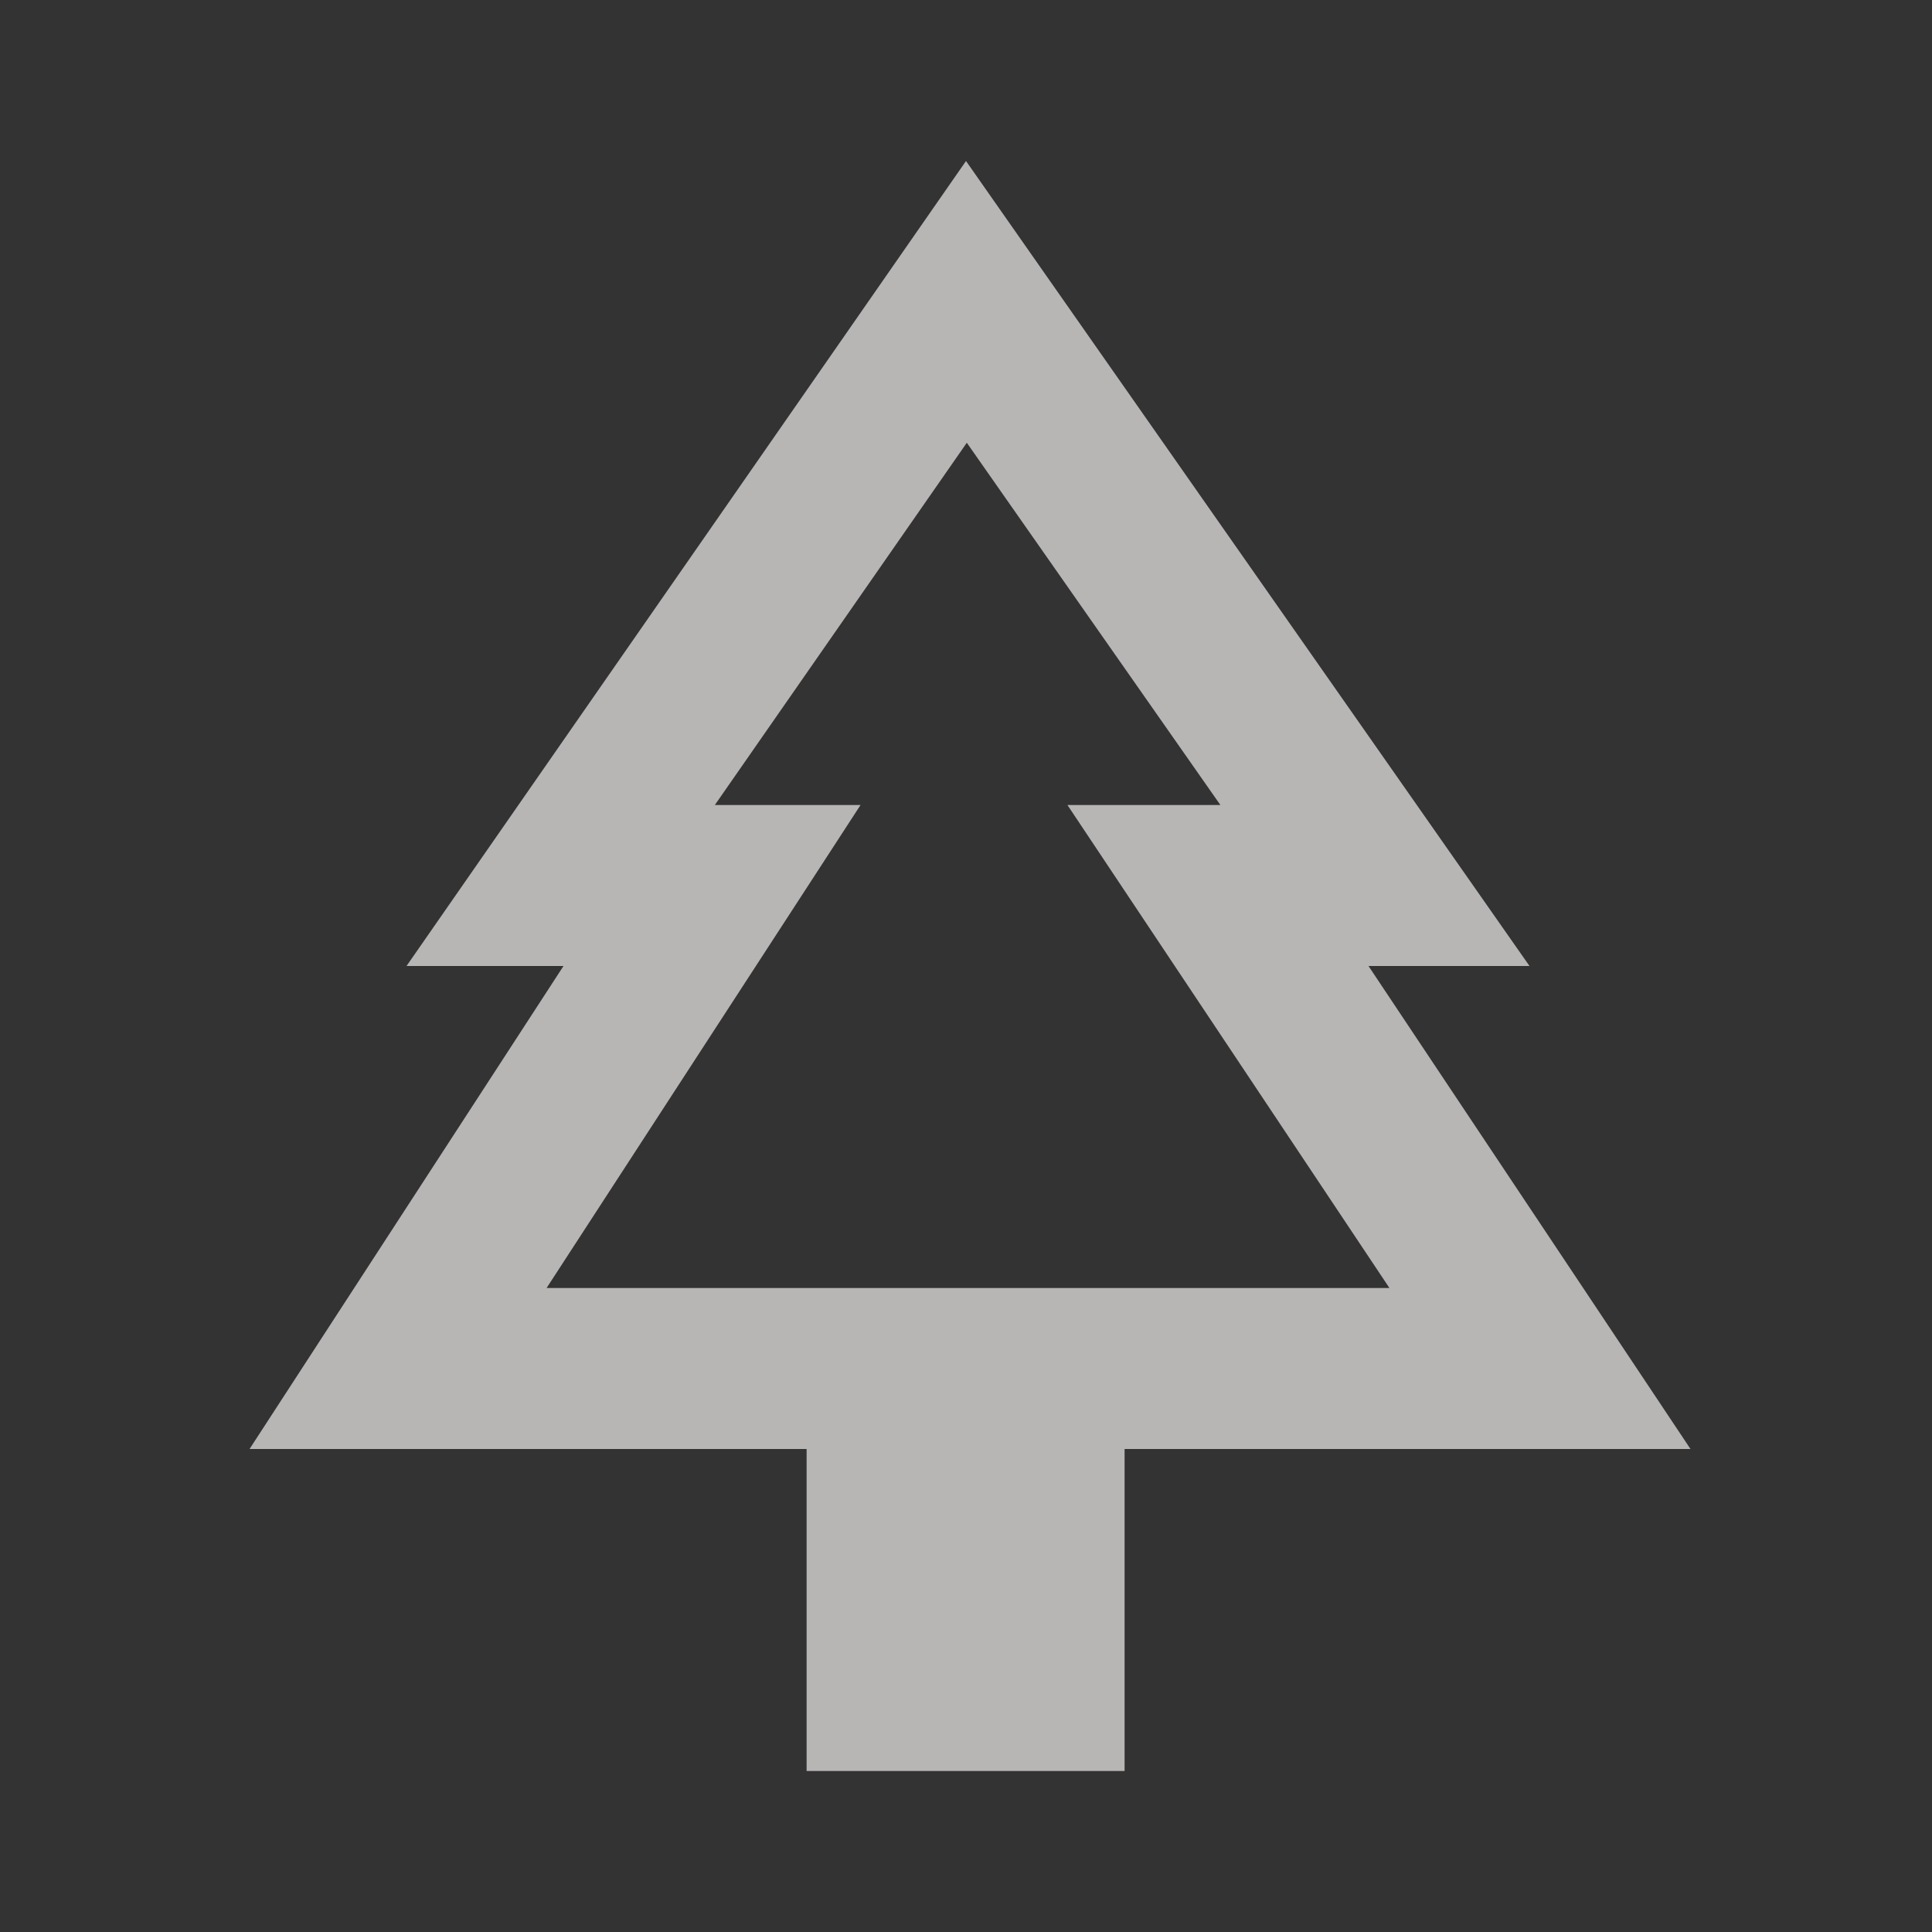 <svg width="48" height="48" viewBox="0 0 48 48" fill="none" xmlns="http://www.w3.org/2000/svg">
<rect x="0" y="0" width="48" height="48" fill="#333333" stroke="none"/>
<path d="M34 24H38L24 4L10.1 24H14L6.2 36H20.04V44H27.94V36H42L34 24ZM13.58 32L21.38 20H17.76L24.02 11L30.32 20H26.52L34.52 32H13.58Z" fill="#FFFBFB" fill-opacity="0.65"/>
</svg>
